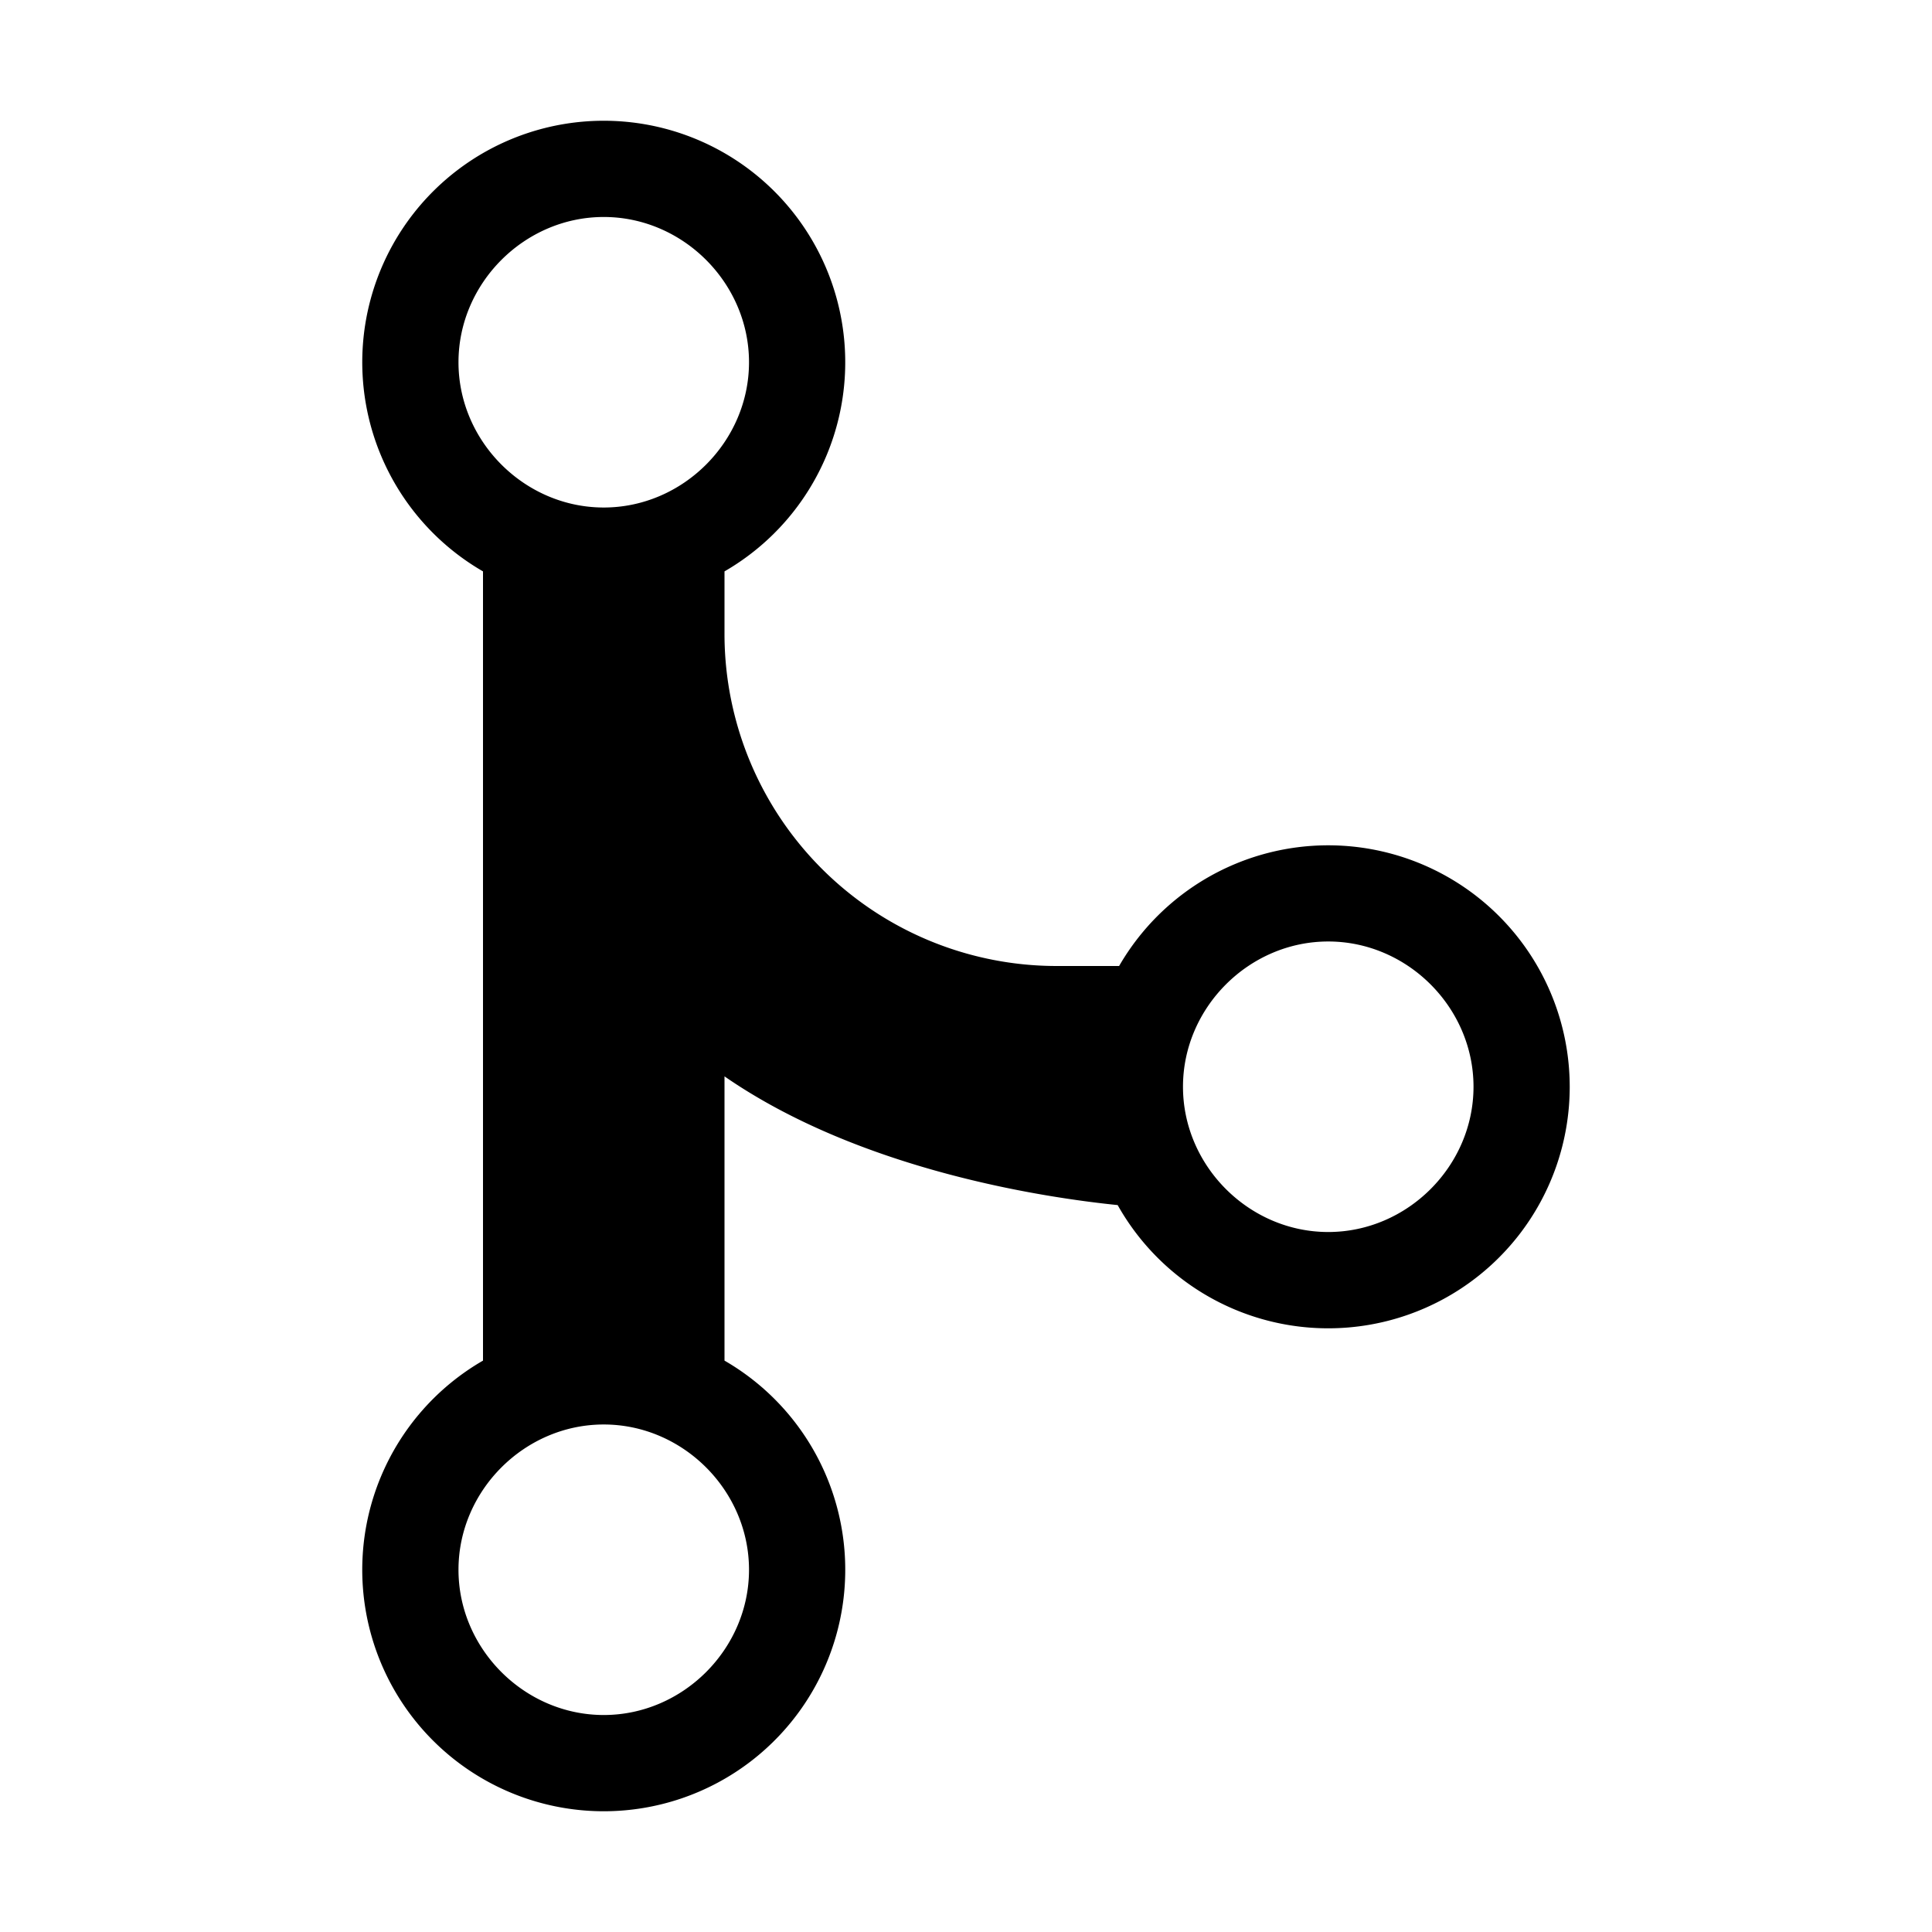 <svg xmlns="http://www.w3.org/2000/svg" viewBox="0 0 16 16" width="16px" height="16px"><g><path fill-rule="evenodd" d="M5 1a2 2 0 011 3.732v.51A2.751 2.751 0 008.758 8h.51a2 2 0 11-.012 1.98C8.667 9.92 7.13 9.696 6 8.914v2.354a2 2 0 11-2 0V4.732A2 2 0 015 1zm0 10.797c-.656 0-1.203.547-1.203 1.203S4.344 14.203 5 14.203 6.203 13.656 6.203 13 5.656 11.797 5 11.797zm6-4c-.656 0-1.203.547-1.203 1.203s.547 1.203 1.203 1.203S12.203 9.656 12.203 9 11.656 7.797 11 7.797zm-6-6c-.656 0-1.203.547-1.203 1.203S4.344 4.203 5 4.203 6.203 3.656 6.203 3 5.656 1.797 5 1.797z"></path></g></svg>
